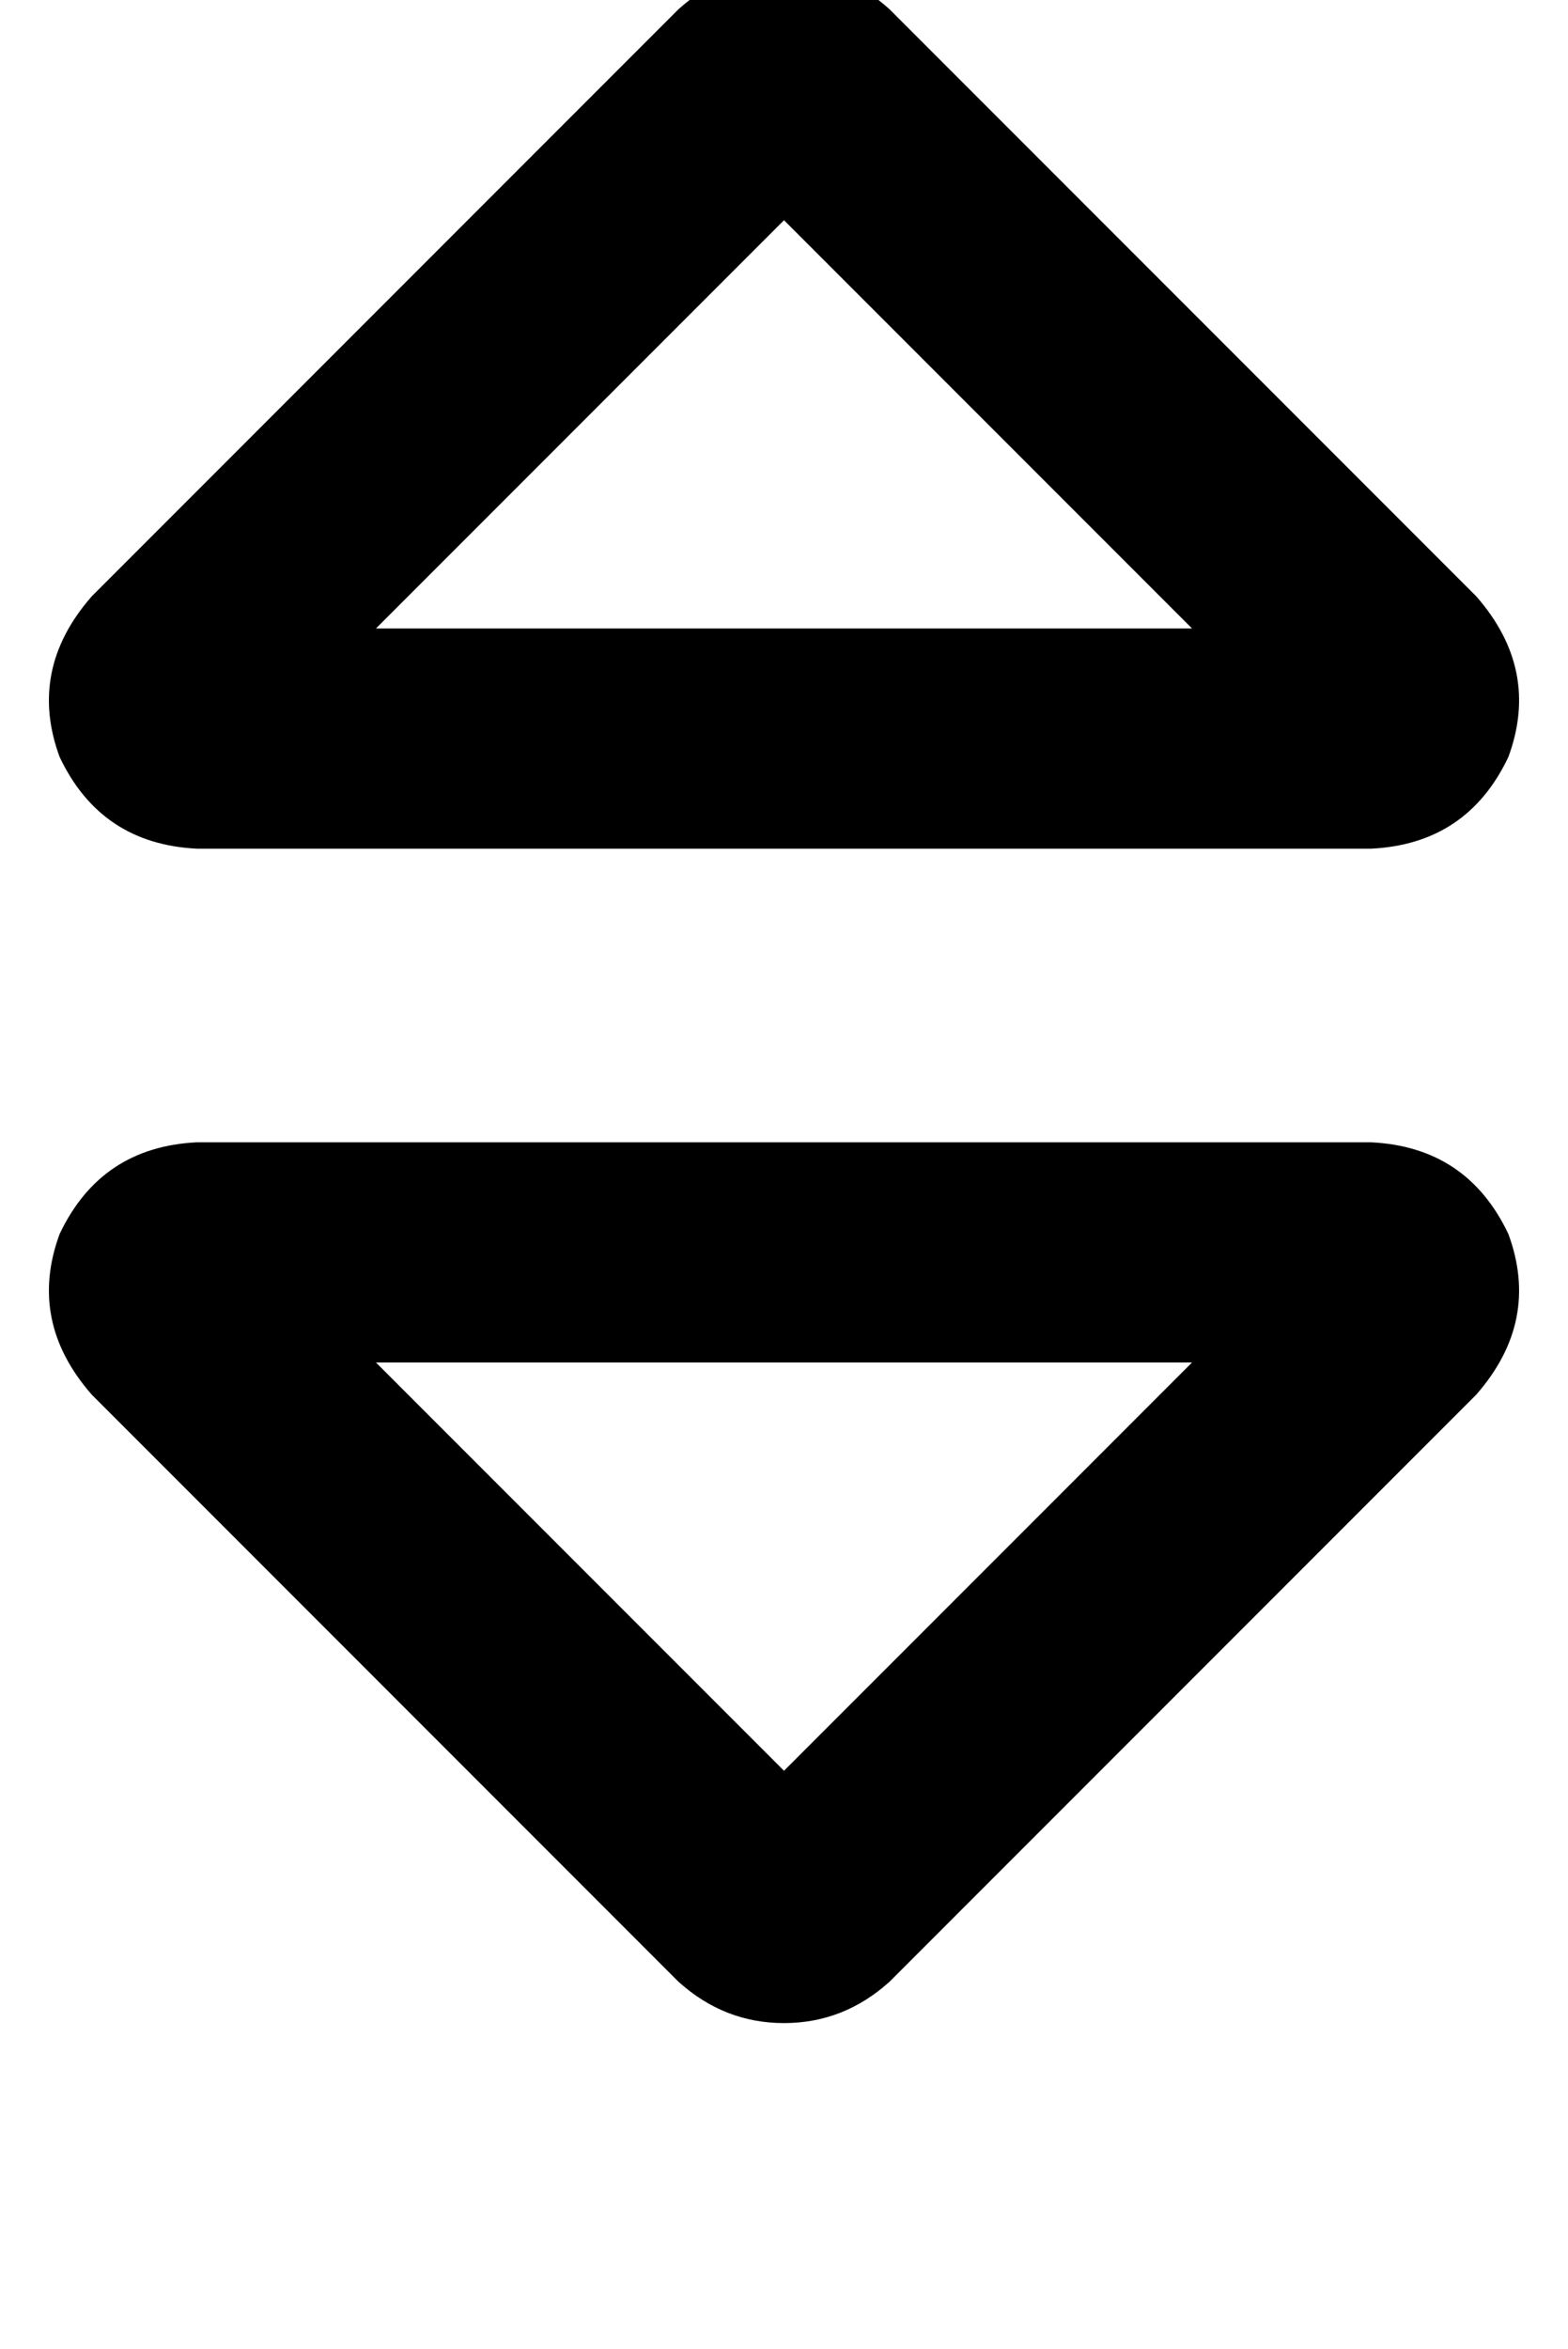 <?xml version="1.0" standalone="no"?>
<!DOCTYPE svg PUBLIC "-//W3C//DTD SVG 1.1//EN" "http://www.w3.org/Graphics/SVG/1.1/DTD/svg11.dtd" >
<svg xmlns="http://www.w3.org/2000/svg" xmlns:xlink="http://www.w3.org/1999/xlink" version="1.1" viewBox="-11 0 342 512">
   <path fill="currentColor"
d="M71 137h178h-178h178l-89 -89v0l-89 89v0zM183 2l128 128l-128 -128l128 128q14 16 7 35q-9 19 -30 20h-256v0q-21 -1 -30 -20q-7 -19 7 -35l128 -128v0q10 -9 23 -9t23 9v0zM71 297l89 89l-89 -89l89 89l89 -89v0h-178v0zM183 432q-10 9 -23 9v0v0q-13 0 -23 -9
l-128 -128v0q-14 -16 -7 -35q9 -19 30 -20h256v0q21 1 30 20q7 19 -7 35l-128 128v0z" />
</svg>
